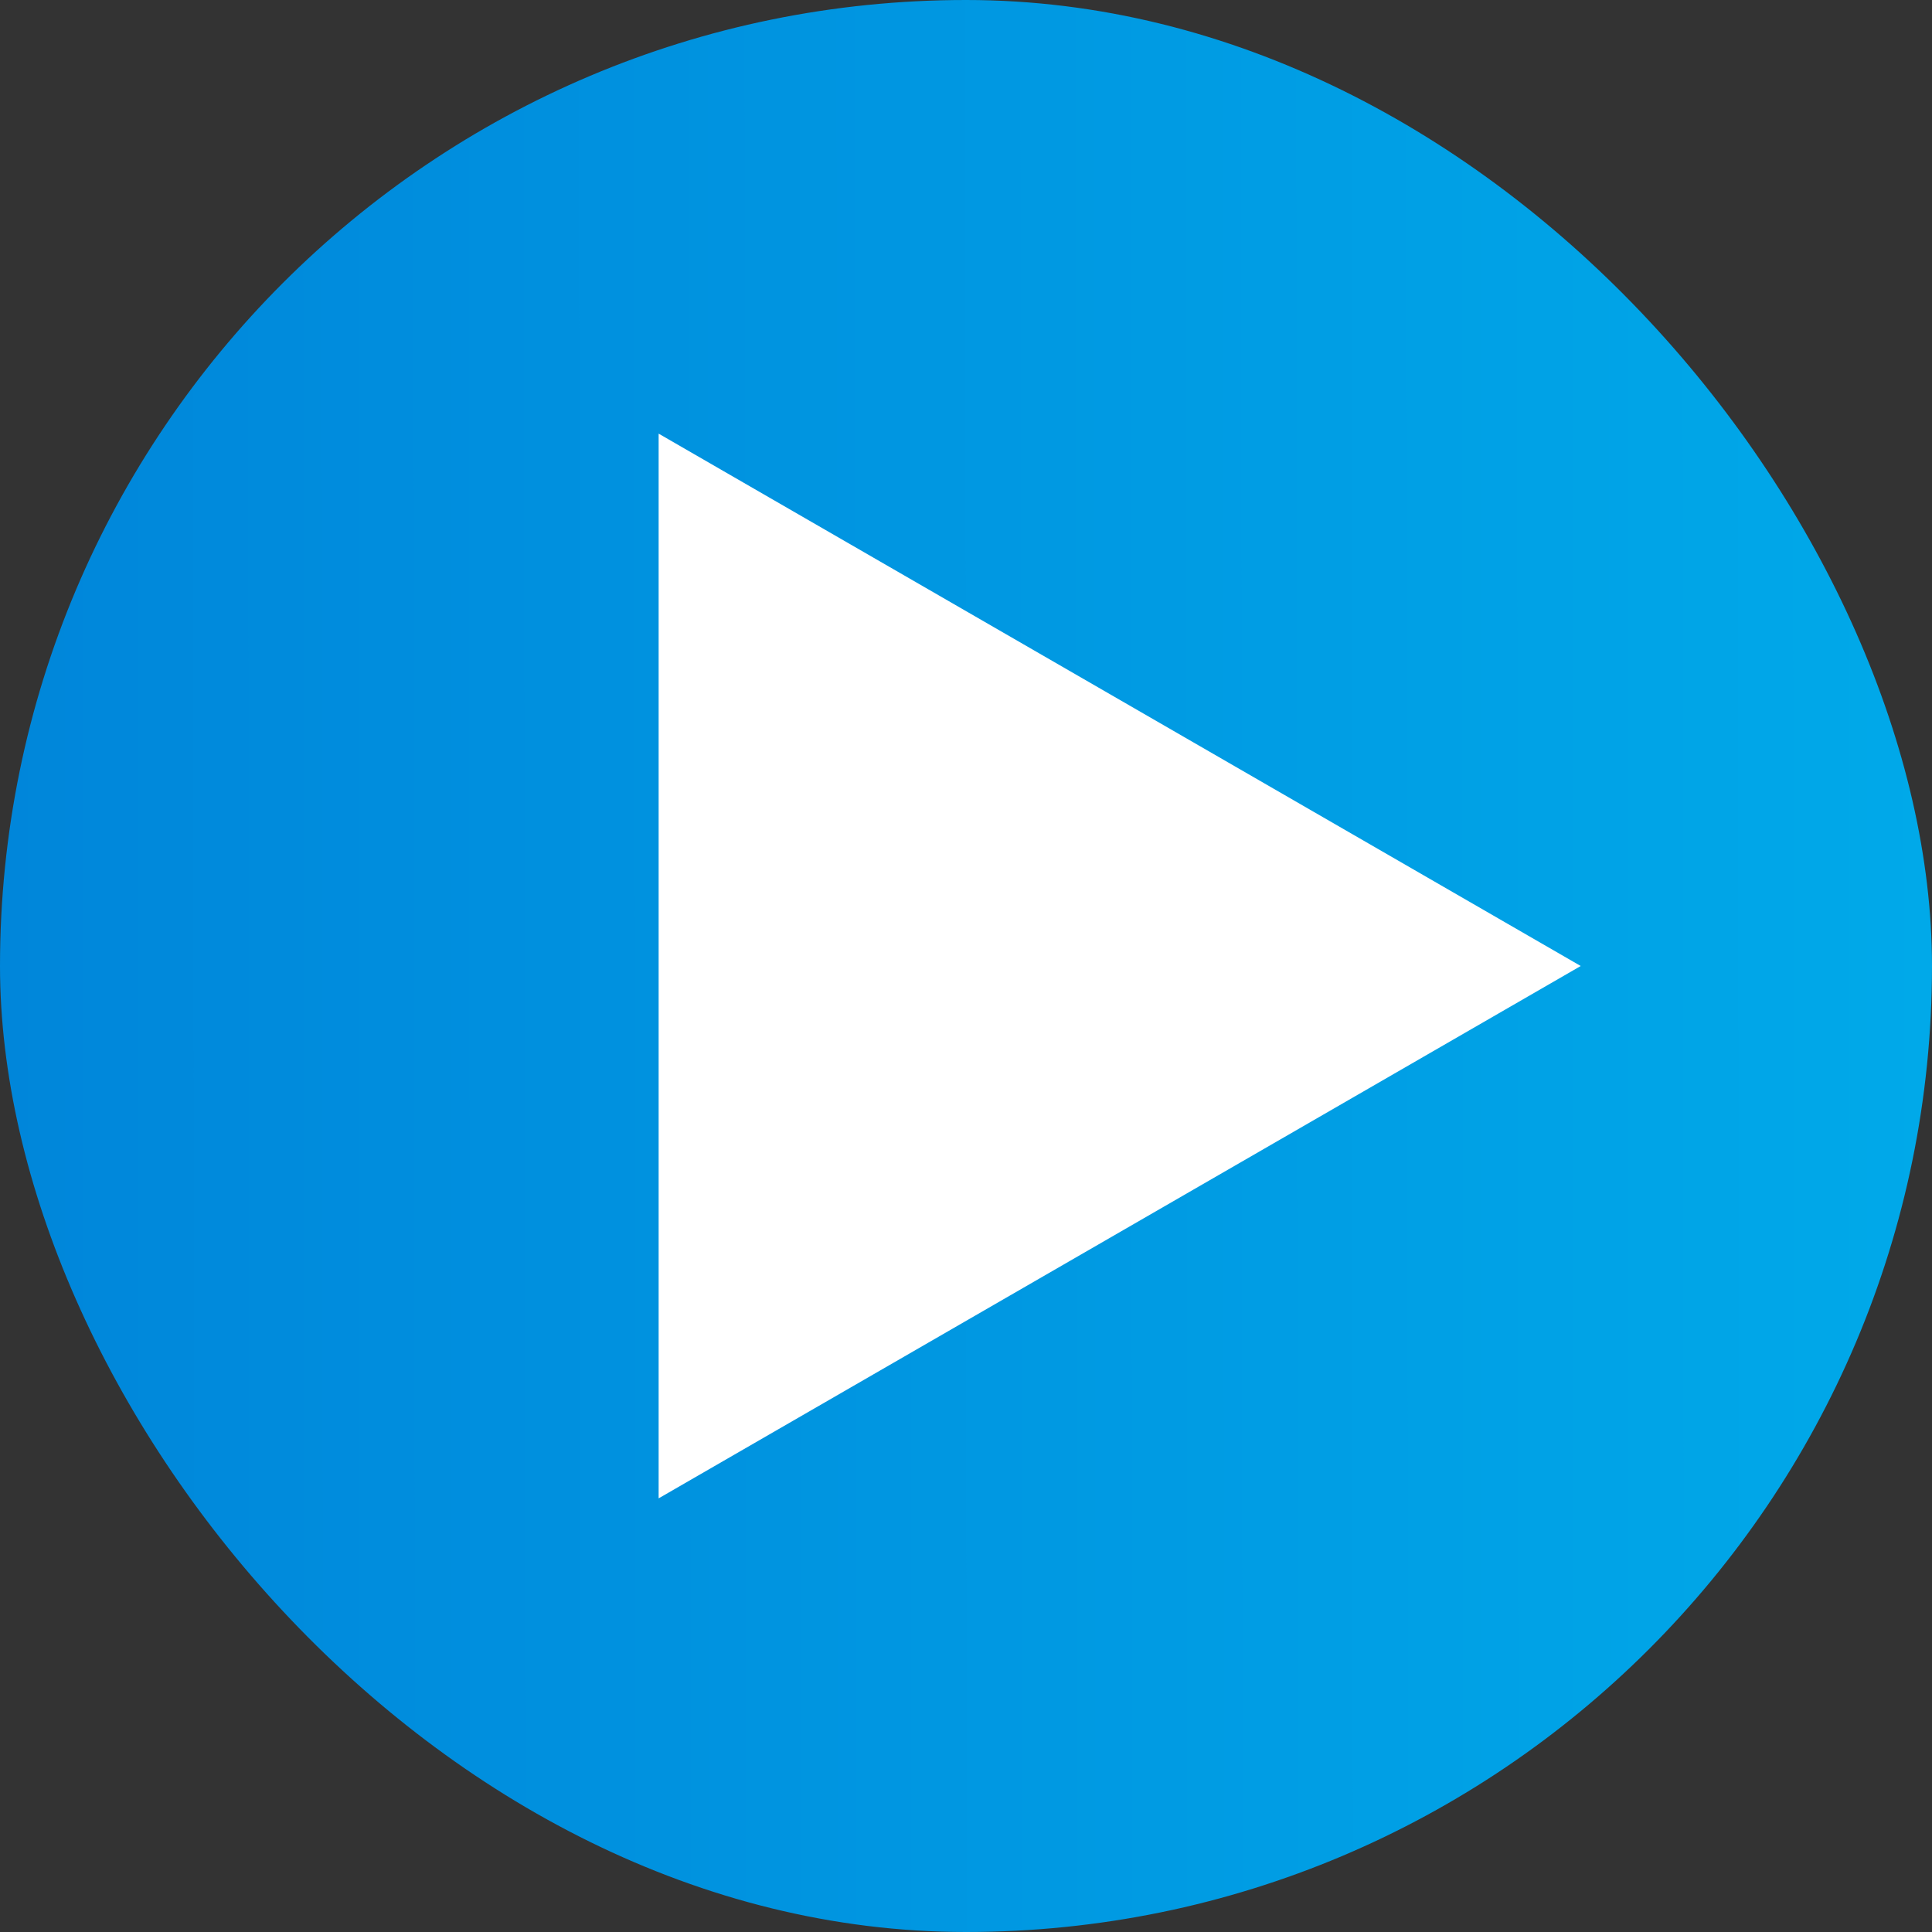 <svg width="22" height="22" viewBox="0 0 22 22" fill="none" xmlns="http://www.w3.org/2000/svg">
<rect x="0" y="0" width="22" height="22" fill="#333333" stroke="none"/>
<defs>
<linearGradient id="paint0_linear_4798_3918" x1="-1.65017e-07" y1="12.39" x2="22" y2="12.373" gradientUnits="userSpaceOnUse">
<stop stop-color="#0086DA"/>
<stop offset="1" stop-color="#00A9E9"/>
<stop offset="1" stop-color="#00A9E9"/>
</linearGradient>
</defs>
<rect width="22" height="22" rx="11" fill="url(#paint0_linear_4798_3918)"/>
<path d="M18 11L7.5 17.062L7.5 4.938L18 11Z" fill="white"/>

</svg>
